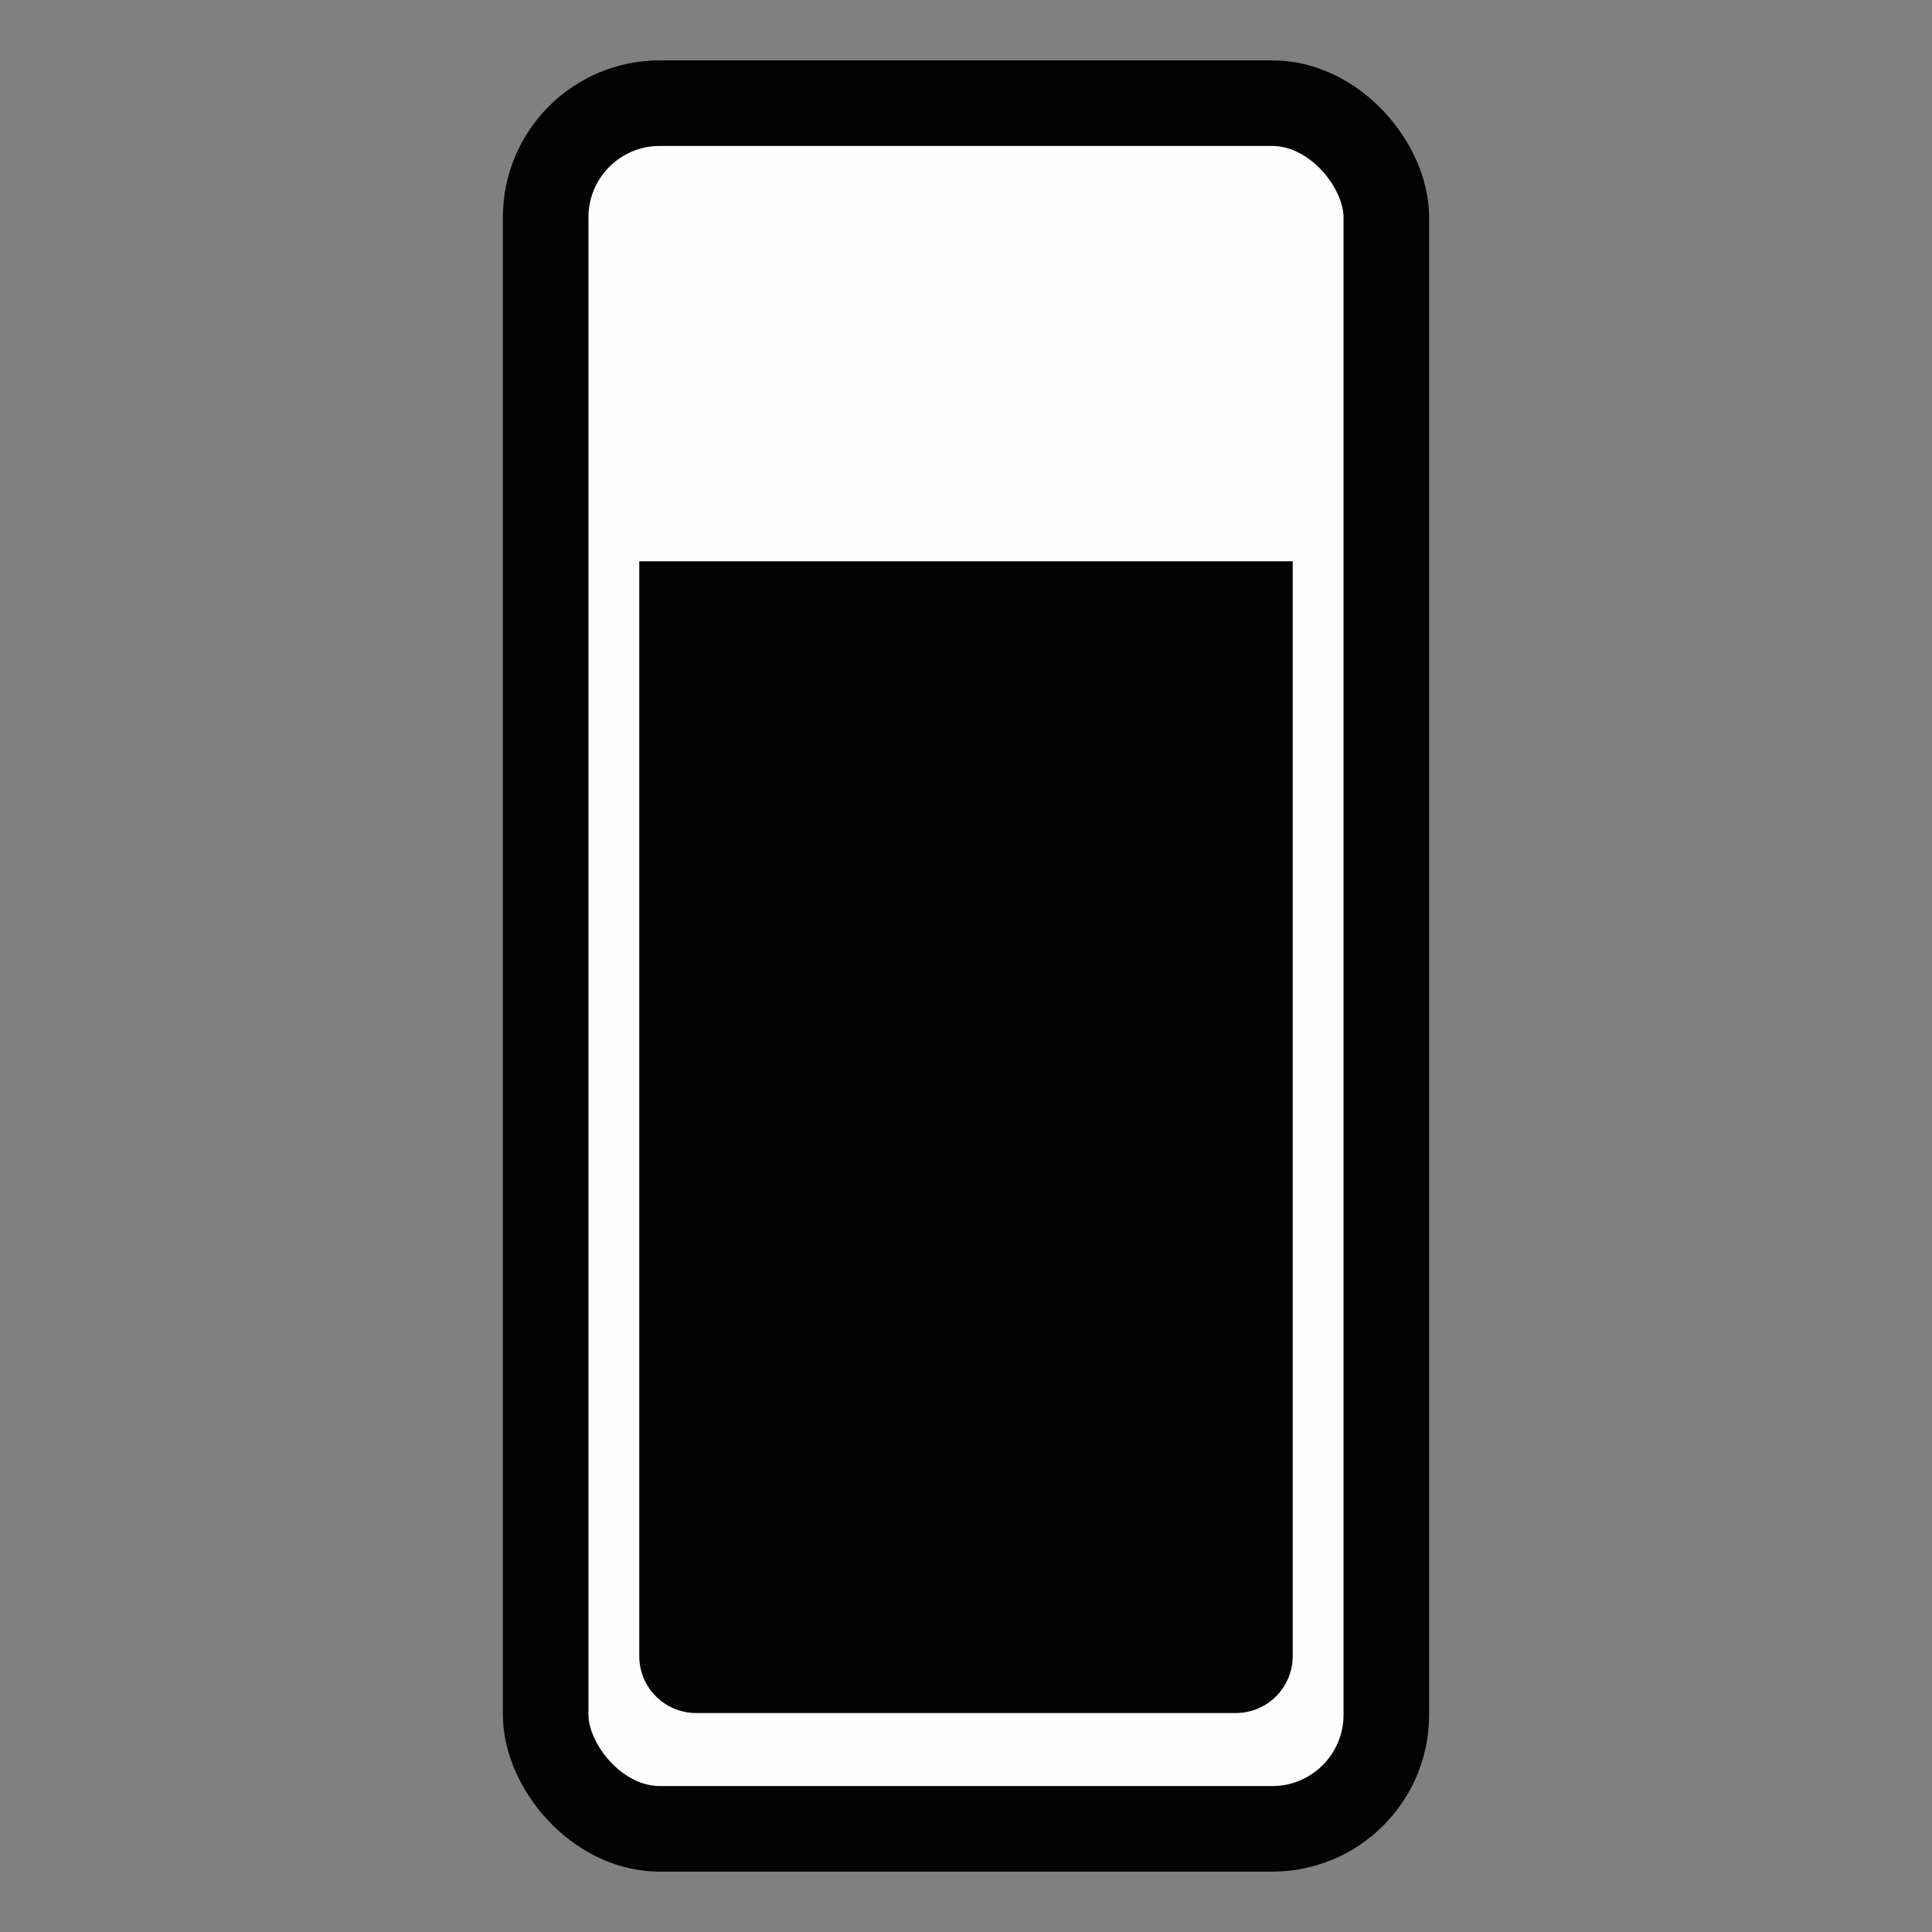 <svg xmlns="http://www.w3.org/2000/svg" viewBox="0 0 270.933 270.933">
    <rect x="0" y="0" width="270.933" height="270.933" fill="#808080" stroke="none"/>
    <rect width="117.89"
          height="242"
          x="76.522"
          y="14.467"
          fill="#fff"
          stroke="#000"
          stroke-dashoffset="5.28"
          stroke-linecap="round"
          stroke-linejoin="round"
          stroke-width="12"
          opacity=".986"
          rx="16"
          ry="16" />
    <path d="M181.286 78.707v153.52c0 4.431-3.568 8-8 8H97.647c-4.432 0-8-3.569-8-8V78.706Z"
          opacity=".986" />
</svg>